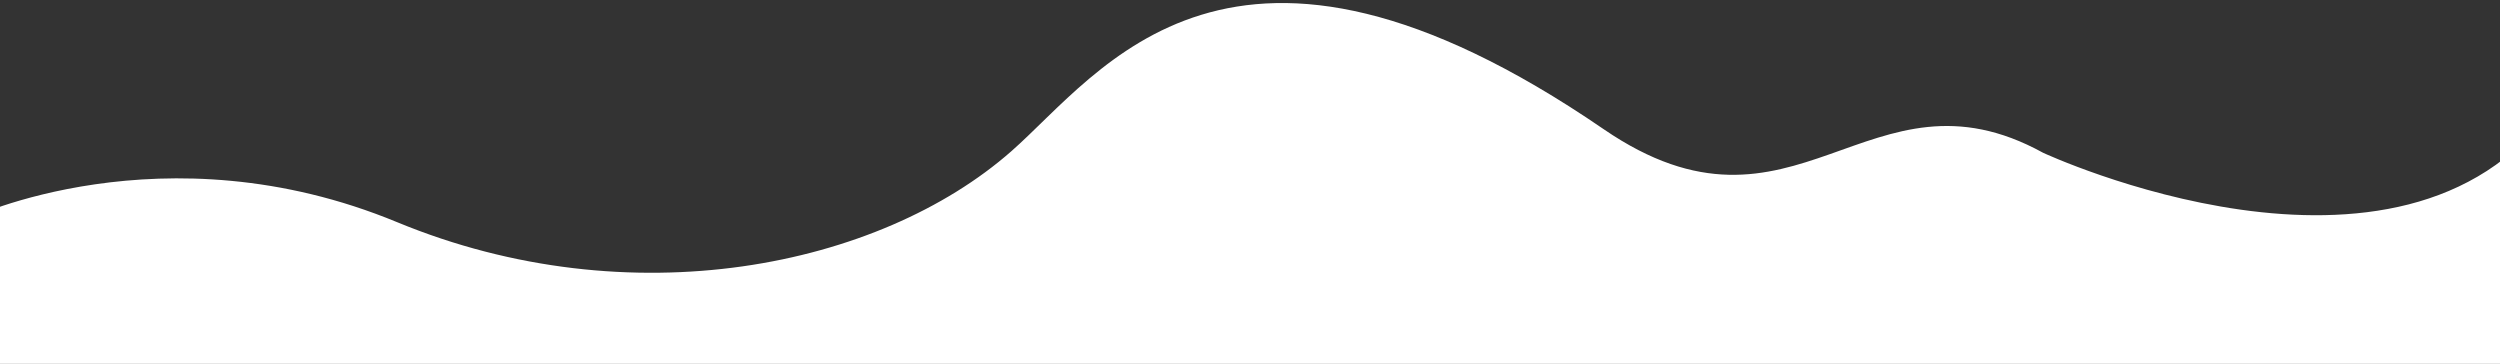 <svg xmlns="http://www.w3.org/2000/svg" viewBox="0 0 1587 231" width="1587" height="231">
	<rect x="0" y="0" width="1587" height="231" fill="#333333" stroke="none"/>
	<style>
		tspan { white-space:pre }
		.shp0 { fill: #ffffff } 
	</style>
	<path id="Shape 1 copy 4" class="shp0" d="M-20 139C-20 139 103.63 79.68 252 141C400.37 202.32 558.23 169.65 642 96C698.95 45.94 781.23 -80.17 1018 82C1139.8 165.43 1186.04 35.9 1297 97C1297 97 1524.03 202.63 1620 69L1620 890C1620 890 1582.42 1018.67 1452 914C1381.03 857.04 1342.87 808.52 1052 988C875.09 1097.16 726.22 879.43 472 1017C323.95 1097.12 309.53 1264.4 95 1180C-75.96 1112.74 -20 1000 -20 1000L-20 139Z" />
</svg>